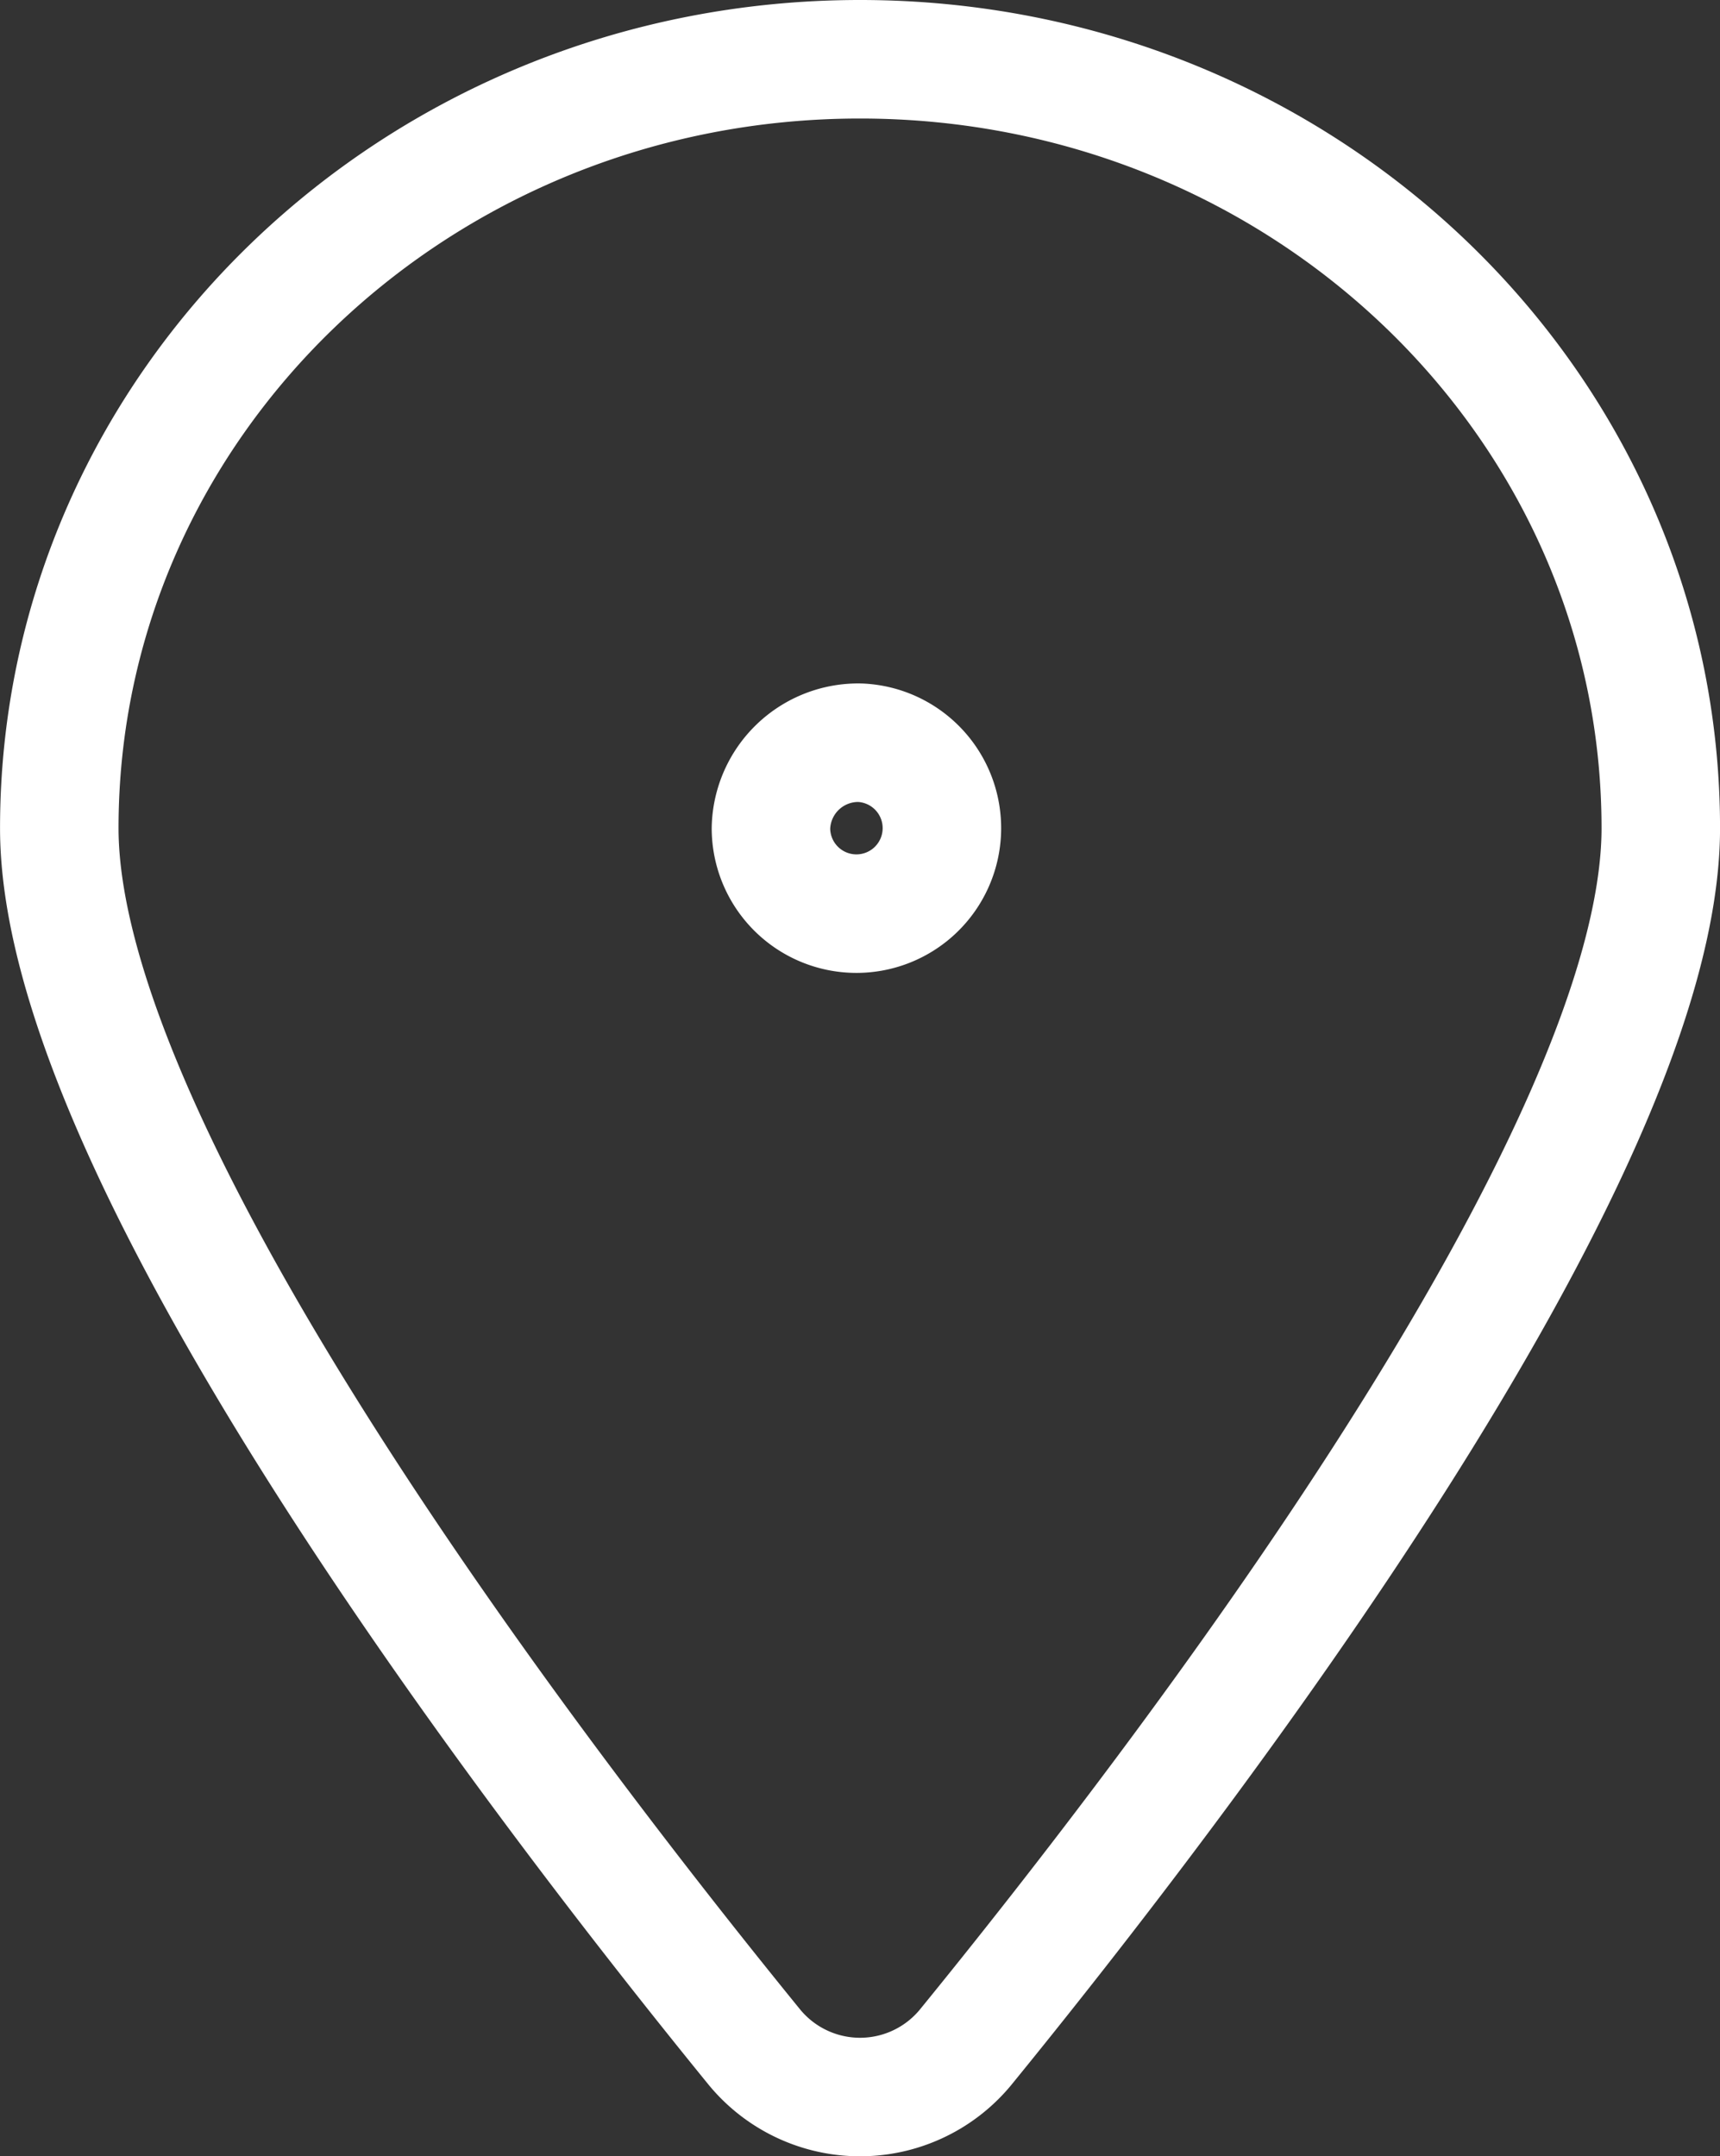 <svg xmlns="http://www.w3.org/2000/svg" width="43.545" height="54.578" viewBox="0 0 43.545 54.578">
  <rect x="0" y="0" width="43.545" height="54.578" fill="#333333" stroke="none"/>
  <g id="Group_317" data-name="Group 317" transform="translate(-159.749 -357.22)">
    <path id="Shape_315" d="M164.5,362.56a2.164,2.164,0,1,1-2.253,2.162,2.21,2.21,0,0,1,2.253-2.162" transform="translate(17.02 13.459)" fill="none" stroke="#fff" stroke-linecap="round" stroke-linejoin="round" stroke-width="3"/>
    <path id="Shape_316" d="M178.522,358.72c11.195,0,20.273,8.713,20.273,19.462,0,8.307-12.109,24.12-17.61,30.868a3.464,3.464,0,0,1-5.325,0c-5.5-6.753-17.61-22.561-17.61-30.868C158.249,367.433,167.327,358.72,178.522,358.72Z" transform="translate(3 0)" fill="none" stroke="#fff" stroke-linecap="round" stroke-linejoin="round" stroke-width="3" fill-rule="evenodd"/>
  </g>
</svg>
